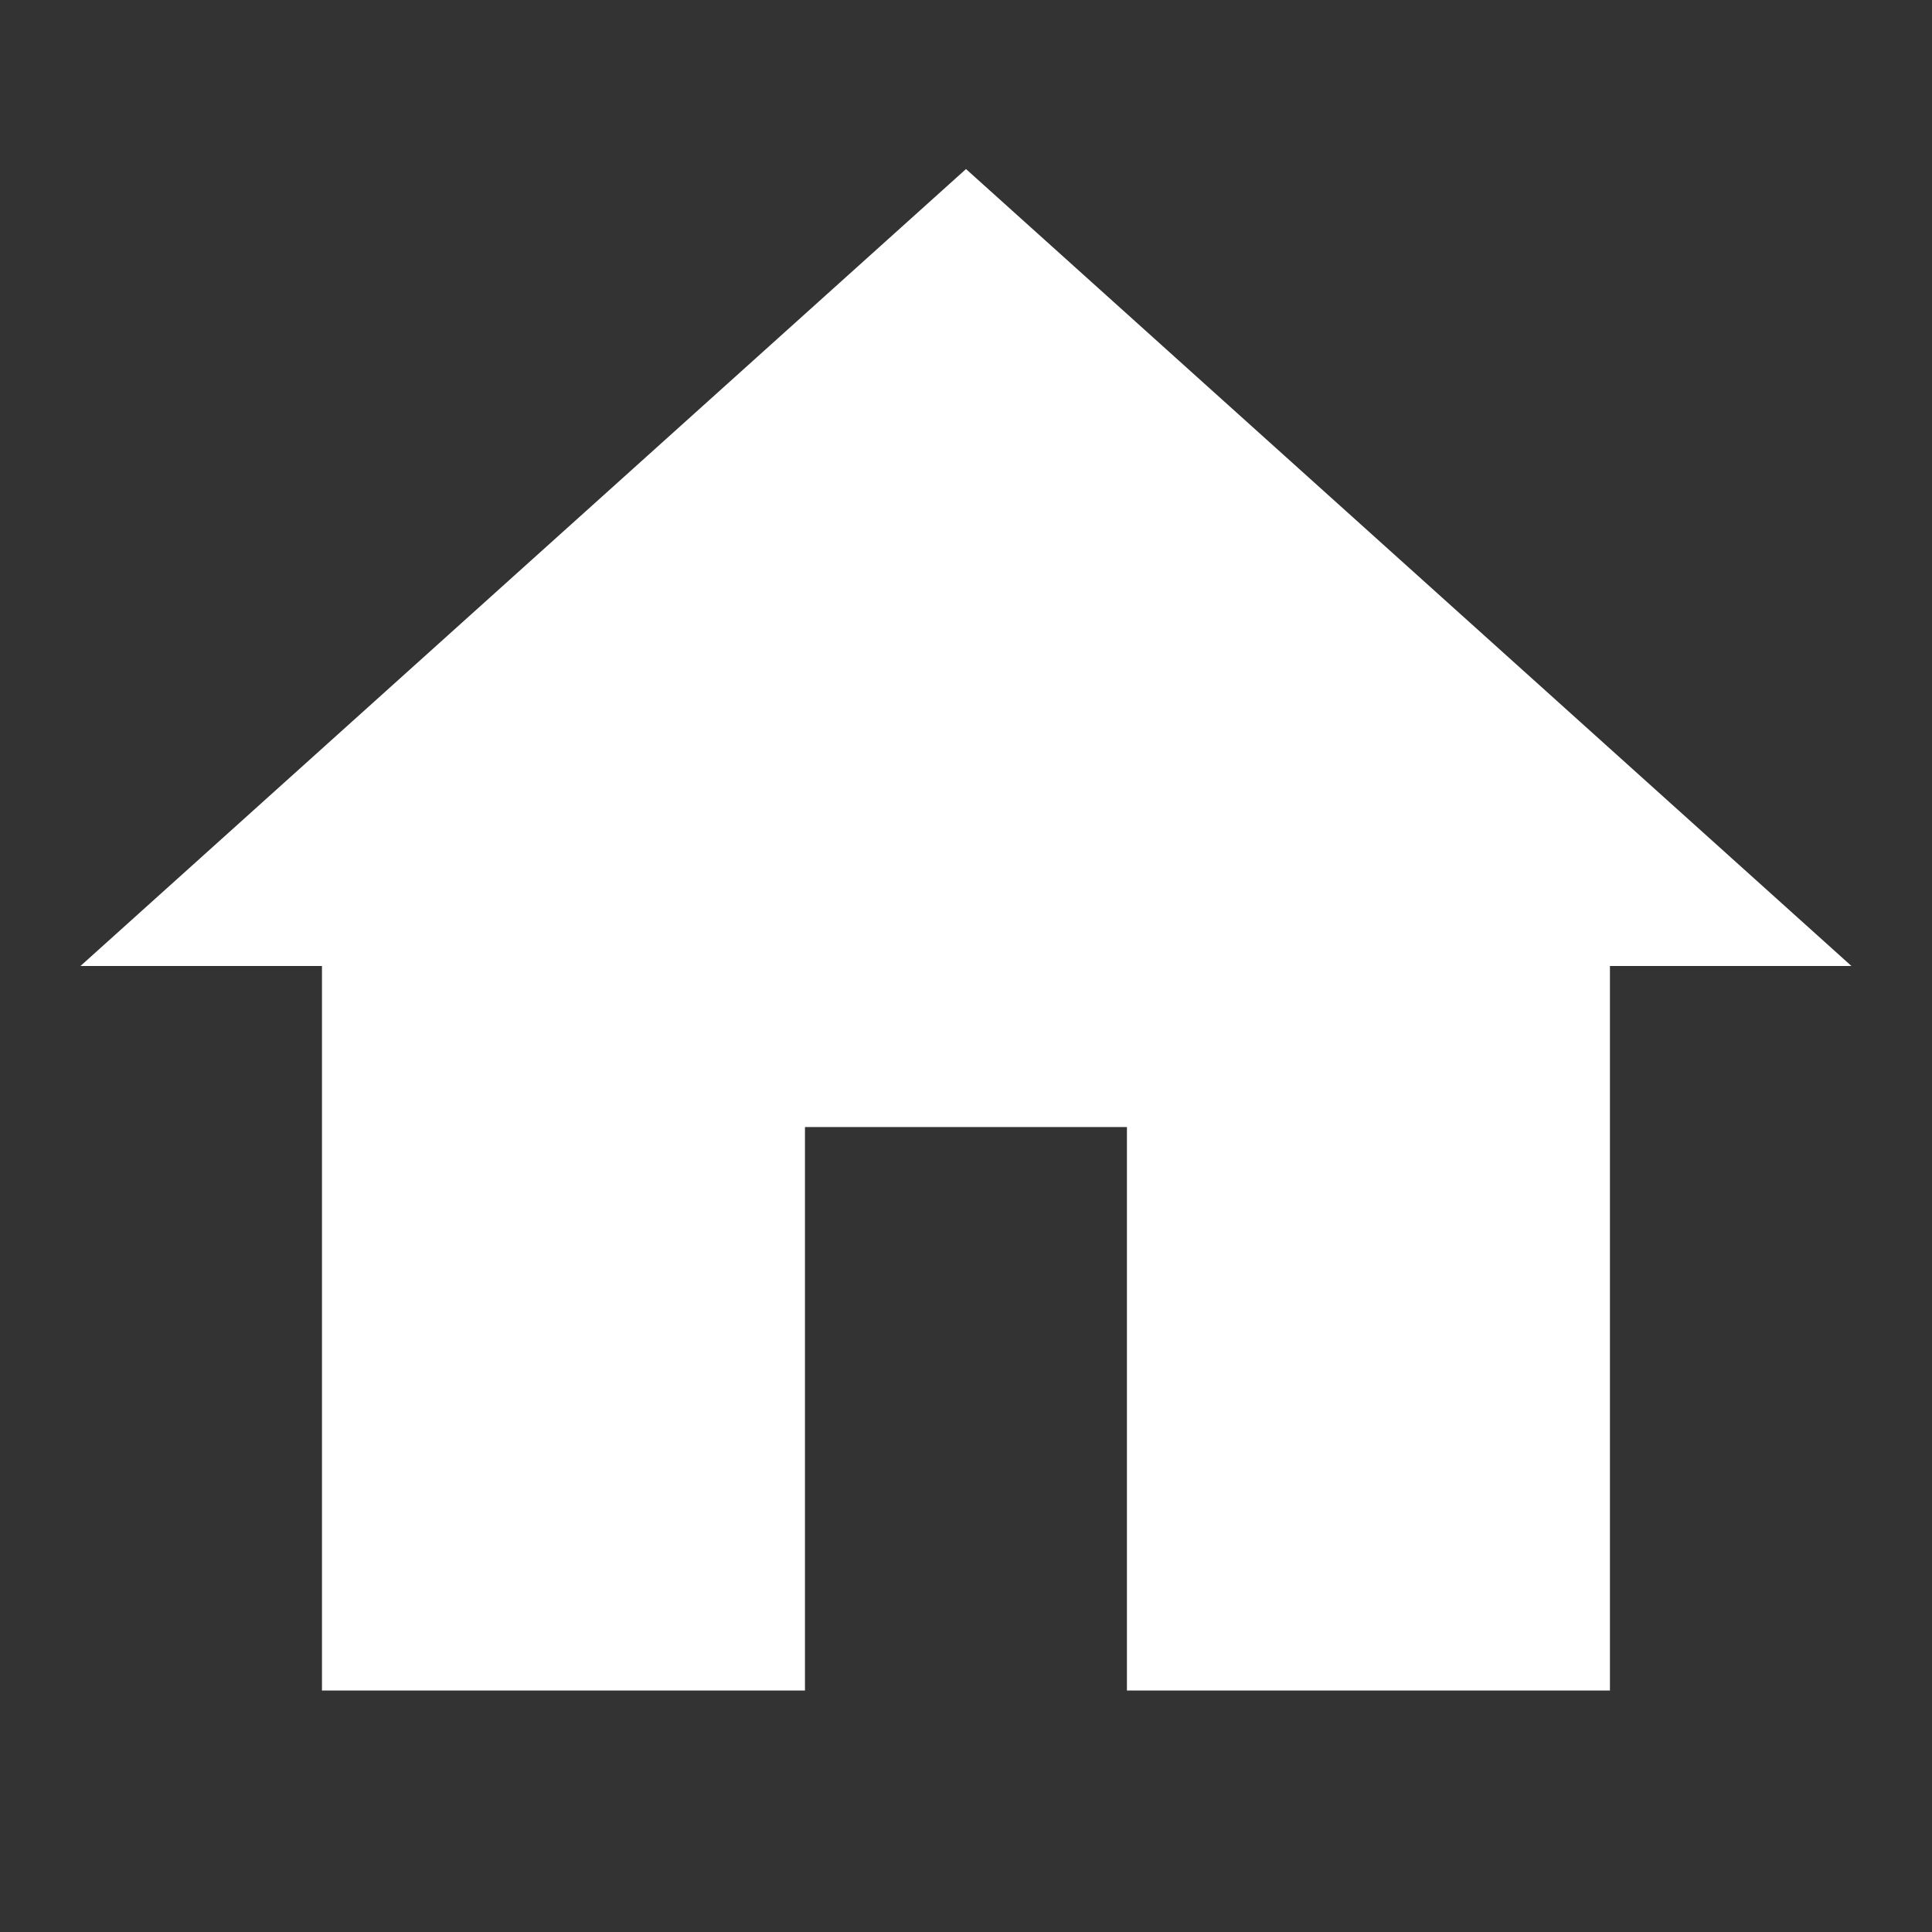 <svg width="20" height="20" viewBox="0 0 20 20" fill="none" xmlns="http://www.w3.org/2000/svg">
<rect x="0" y="0" width="20" height="20" fill="#333333" stroke="none"/>
<path d="M10 1.75L0.833 10H3.333V17.5H8.333V11.667H11.666V17.5H16.666V10H19.166L10 1.75Z" fill="white"/>
</svg>
